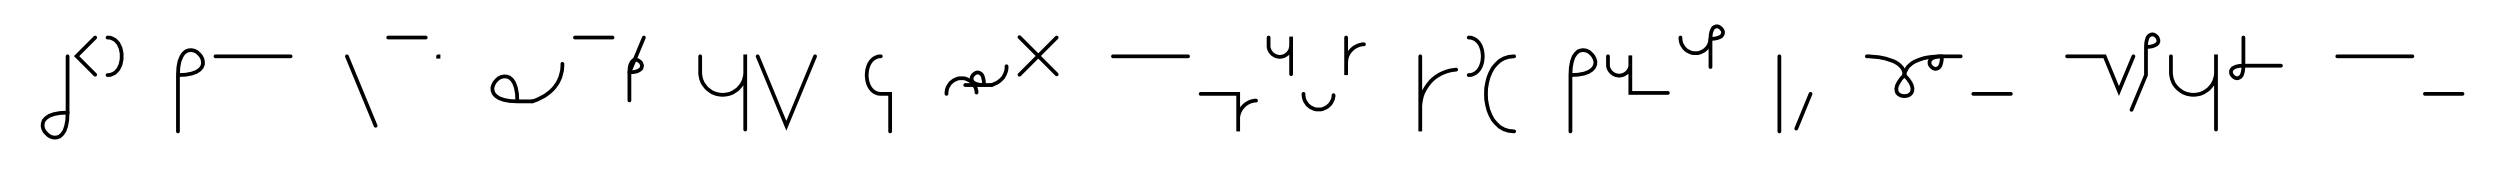 <svg xmlns="http://www.w3.org/2000/svg" width="1331.792" height="93.309" style="fill:none; stroke-linecap:round;">
    <rect width="100%" height="100%" fill="#FFFFFF" />
<path stroke="#000000" stroke-width="2" d="M 550,75" />
<path stroke="#000000" stroke-width="2" d="M 36,30 36,60" />
<path stroke="#000000" stroke-width="2" d="M 36,60 35.8,64.1 35.2,67.3 34.3,69.8 33.1,71.5 31.8,72.7 30.3,73.2 28.8,73.3 27.4,73 26,72.3 24.8,71.2 23.7,70 23,68.6 22.7,67.2 22.8,65.7 23.3,64.2 24.5,62.9 26.2,61.7 28.7,60.8 31.9,60.2 36,60" />
<path stroke="#000000" stroke-width="2" d="M 42.7,70" />
<path stroke="#000000" stroke-width="2" d="M 50.7,20 40.8,29.9 50.7,39.8" />
<path stroke="#000000" stroke-width="2" d="M 57.3,70" />
<path stroke="#000000" stroke-width="2" d="M 57.3,20" />
<path stroke="#000000" stroke-width="2" d="M 57.3,20 58.8,20.1 60,20.6 61.2,21.2 62.1,22.1 63,23.1 63.6,24.3 64.2,25.6 64.5,27 64.8,28.5 64.8,30 64.8,31.5 64.5,33 64.2,34.4 63.6,35.7 63,36.9 62.1,37.9 61.2,38.8 60,39.4 58.8,39.9 57.3,40" />
<path stroke="#000000" stroke-width="2" d="M 94.8,70" />
<path stroke="#000000" stroke-width="2" d="M 94.8,40" />
<path stroke="#000000" stroke-width="2" d="M 94.8,40 98.9,39.8 102.1,39.2 104.6,38.3 106.4,37.1 107.5,35.8 108.1,34.3 108.1,32.8 107.8,31.4 107.1,30 106.1,28.8 104.9,27.7 103.5,27 102,26.7 100.5,26.8 99.1,27.3 97.7,28.5 96.6,30.2 95.6,32.7 95,35.9 94.8,40 94.8,70" />
<path stroke="#000000" stroke-width="2" d="M 114.8,70" />
<path stroke="#000000" stroke-width="2" d="M 114.8,30 154.8,30" />
<path stroke="#000000" stroke-width="2" d="M 184.8,70" />
<path stroke="#000000" stroke-width="2" d="M 184.8,30 200.1,67" />
<path stroke="#000000" stroke-width="2" d="M 206.8,70" />
<path stroke="#000000" stroke-width="2" d="M 206.8,20 226.8,20" />
<path stroke="#000000" stroke-width="2" d="M 233.4,70" />
<path stroke="#000000" stroke-width="2" d="M 233.4,30 233.6,30 233.6,30.2 233.4,30.2 233.4,30" />
<path stroke="#000000" stroke-width="2" d="M 263.6,70" />
<path stroke="#000000" stroke-width="2" d="M 275.6,54" />
<path stroke="#000000" stroke-width="2" d="M 275.6,54 275.4,49.9 274.8,46.7 273.9,44.2 272.8,42.5 271.4,41.3 270,40.8 268.5,40.7 267,41 265.6,41.7 264.4,42.8 263.4,44 262.7,45.4 262.3,46.8 262.4,48.3 263,49.8 264.1,51.1 265.9,52.3 268.4,53.2 271.6,53.8 275.6,54 283.6,54" />
<path stroke="#000000" stroke-width="2" d="M 283.6,54 285.4,53.4 287,52.7 288.5,51.9 289.9,51.2 291.2,50.3 292.4,49.4 293.5,48.5 294.5,47.5 295.4,46.5 296.1,45.5 296.9,44.4 297.5,43.3 298,42.2 298.5,41.1 298.8,39.9 299.1,38.8 299.4,37.6 299.5,36.4 299.6,35.2 299.6,34" />
<path stroke="#000000" stroke-width="2" d="M 306.3,70" />
<path stroke="#000000" stroke-width="2" d="M 306.3,20 326.3,20" />
<path stroke="#000000" stroke-width="2" d="M 333,70" />
<path stroke="#000000" stroke-width="2" d="M 343,20 335.3,38.5" />
<path stroke="#000000" stroke-width="2" d="M 335.3,38.5 337.4,38.4 339,38.1 340.2,37.6 341.1,37 341.7,36.4 341.9,35.6 342,34.9 341.8,34.2 341.5,33.5 341,32.9 340.3,32.4 339.6,32 338.9,31.8 338.2,31.9 337.4,32.1 336.8,32.7 336.2,33.6 335.7,34.8 335.4,36.4 335.3,38.5 335.3,53.5" />
<path stroke="#000000" stroke-width="2" d="M 373,70" />
<path stroke="#000000" stroke-width="2" d="M 373,30 373,38 373,39 373.1,40.1 373.3,41.1 373.5,42.1 373.9,43.1 374.3,44.1 374.9,45 375.5,45.8 376.1,46.6 376.9,47.4 377.7,48 378.5,48.6 379.4,49.2 380.4,49.6 381.4,50 382.4,50.2 383.4,50.4 384.4,50.5 385.5,50.5 386.5,50.4 387.6,50.2 388.6,50 389.6,49.6 390.5,49.2 391.4,48.6 392.3,48 393.1,47.4 393.8,46.6 394.5,45.8 395.1,45 395.6,44.1 396.1,43.1 396.4,42.1 396.7,41.1 396.9,40.1 397,39 397,29 397,69" />
<path stroke="#000000" stroke-width="2" d="M 403.6,70" />
<path stroke="#000000" stroke-width="2" d="M 403.6,30 418.9,67 434.2,30" />
<path stroke="#000000" stroke-width="2" d="M 464.2,70" />
<path stroke="#000000" stroke-width="2" d="M 469.2,30" />
<path stroke="#000000" stroke-width="2" d="M 469.2,30 467.8,30.1 466.5,30.6 465.4,31.2 464.4,32.1 463.6,33.1 462.9,34.3 462.4,35.6 462,37 461.8,38.5 461.7,40 461.8,41.5 462,43 462.4,44.4 462.9,45.7 463.6,46.9 464.4,47.9 465.4,48.8 466.5,49.4 467.8,49.9 469.2,50 474.2,50 474.2,70" />
<path stroke="#000000" stroke-width="2" d="M 504.2,70" />
<path stroke="#000000" stroke-width="2" d="M 504.2,50 504.2,49.3 504.3,48.6 504.4,47.9 504.6,47.2 504.8,46.6 505.1,46 505.5,45.4 505.9,44.8 506.3,44.2 506.8,43.8 507.4,43.3 507.9,42.9 508.5,42.6 509.2,42.3 509.8,42 510.5,41.8 511.2,41.7 511.9,41.7 512.6,41.7 513.3,41.7 514,41.8 514.6,42 515.3,42.3 515.9,42.6 516.5,42.9 517.1,43.3 517.6,43.8 518.1,44.2 518.6,44.8 519,45.4 519.3,46 519.6,46.6 519.9,47.2 520,47.9 520.2,48.6 520.2,49.3" />
<path stroke="#000000" stroke-width="2" d="M 520.2,45.3" />
<path stroke="#000000" stroke-width="2" d="M 514.2,45.3 524.2,45.3" />
<path stroke="#000000" stroke-width="2" d="M 524.2,45.3 524.1,43.3 523.8,41.7 523.4,40.4 522.8,39.5 522.1,39 521.4,38.7 520.6,38.6 519.9,38.8 519.2,39.2 518.6,39.7 518.1,40.3 517.7,41 517.6,41.7 517.6,42.5 517.9,43.2 518.5,43.9 519.3,44.4 520.6,44.9 522.2,45.2 524.2,45.3 528.2,45.3" />
<path stroke="#000000" stroke-width="2" d="M 528.2,45.3 529.1,45 529.9,44.6 530.7,44.3 531.4,43.9 532,43.5 532.6,43 533.1,42.6 533.6,42.1 534.1,41.6 534.5,41.1 534.8,40.5 535.1,40 535.4,39.4 535.6,38.8 535.8,38.3 536,37.7 536.1,37.1 536.2,36.5 536.2,35.9 536.2,35.3" />
<path stroke="#000000" stroke-width="2" d="M 542.9,70" />
<path stroke="#000000" stroke-width="2" d="M 562.9,20 543.1,39.8" />
<path stroke="#000000" stroke-width="2" d="M 543.1,19.8 562.9,39.6" />
<path stroke="#000000" stroke-width="2" d="M 592.9,70" />
<path stroke="#000000" stroke-width="2" d="M 592.9,30 632.9,30" />
<path stroke="#000000" stroke-width="2" d="M 639.6,70" />
<path stroke="#000000" stroke-width="2" d="M 639.6,50 659.6,50 659.6,70 659.6,64 659.6,63.1 659.6,62.3 659.8,61.4 660,60.6 660.3,59.7 660.7,58.9 661.1,58.2 661.6,57.5 662.2,56.8 662.8,56.2 663.5,55.6 664.2,55.1 664.9,54.7 665.7,54.3 666.5,54 667.4,53.8 668.2,53.6 669.1,53.6" />
<path stroke="#000000" stroke-width="2" d="M 675.8,70" />
<path stroke="#000000" stroke-width="2" d="M 675.8,20 675.8,24 675.8,24.5 675.8,25 675.9,25.6 676.1,26.1 676.2,26.6 676.5,27 676.7,27.5 677,27.9 677.4,28.3 677.7,28.7 678.1,29 678.6,29.3 679,29.6 679.5,29.8 680,30 680.5,30.1 681,30.2 681.5,30.3 682,30.3 682.6,30.2 683.1,30.1 683.6,30 684.1,29.8 684.5,29.6 685,29.3 685.4,29 685.8,28.7 686.2,28.3 686.5,27.9 686.8,27.5 687.1,27 687.3,26.6 687.5,26.1 687.6,25.6 687.7,25 687.8,24.5 687.8,19.5 687.8,39.5" />
<path stroke="#000000" stroke-width="2" d="M 694.4,70" />
<path stroke="#000000" stroke-width="2" d="M 694.4,50 694.4,50.7 694.5,51.4 694.6,52.1 694.8,52.8 695,53.4 695.3,54 695.7,54.6 696.1,55.2 696.5,55.8 697,56.2 697.6,56.7 698.1,57.1 698.7,57.4 699.4,57.7 700,58 700.7,58.2 701.4,58.3 702.1,58.3 702.8,58.3 703.5,58.3 704.2,58.2 704.8,58 705.5,57.7 706.1,57.4 706.7,57.1 707.3,56.7 707.8,56.2 708.3,55.8 708.8,55.2 709.2,54.6 709.5,54 709.8,53.4 710.1,52.8 710.2,52.1 710.4,51.4 710.4,50.7" />
<path stroke="#000000" stroke-width="2" d="M 717.1,70" />
<path stroke="#000000" stroke-width="2" d="M 717.1,20 717.1,40 717.1,34 717.1,33.1 717.2,32.3 717.3,31.4 717.5,30.6 717.8,29.7 718.2,28.9 718.6,28.2 719.1,27.5 719.7,26.8 720.3,26.2 721,25.6 721.7,25.1 722.5,24.7 723.3,24.3 724.1,24 724.9,23.8 725.8,23.6 726.6,23.6" />
<path stroke="#000000" stroke-width="2" d="M 756.6,70" />
<path stroke="#000000" stroke-width="2" d="M 756.6,30 756.6,70 756.6,58 756.6,56.3 756.8,54.5 757.1,52.8 757.5,51.1 758.1,49.5 758.9,47.9 759.8,46.4 760.8,45 761.9,43.6 763.1,42.4 764.4,41.3 765.9,40.3 767.4,39.4 769,38.7 770.6,38.1 772.3,37.6 774,37.3 775.7,37.1" />
<path stroke="#000000" stroke-width="2" d="M 782.4,70" />
<path stroke="#000000" stroke-width="2" d="M 782.4,20" />
<path stroke="#000000" stroke-width="2" d="M 782.4,20 783.8,20.1 785.1,20.6 786.2,21.2 787.2,22.1 788,23.1 788.7,24.3 789.2,25.6 789.6,27 789.8,28.5 789.9,30 789.8,31.5 789.6,33 789.2,34.4 788.7,35.7 788,36.9 787.2,37.9 786.2,38.8 785.1,39.4 783.8,39.9 782.4,40" />
<path stroke="#000000" stroke-width="2" d="M 796.6,70" />
<path stroke="#000000" stroke-width="2" d="M 806.6,30" />
<path stroke="#000000" stroke-width="2" d="M 806.6,30 803.7,30.3 801.2,31.1 798.9,32.4 797,34.2 795.3,36.2 794,38.6 792.9,41.3 792.2,44.1 791.7,47 791.6,50 791.7,53 792.2,55.9 792.9,58.7 794,61.4 795.3,63.8 797,65.8 798.9,67.6 801.2,68.9 803.7,69.7 806.6,70" />
<path stroke="#000000" stroke-width="2" d="M 836.6,70" />
<path stroke="#000000" stroke-width="2" d="M 836.6,40" />
<path stroke="#000000" stroke-width="2" d="M 836.6,40 840.6,39.8 843.9,39.2 846.3,38.3 848.1,37.1 849.2,35.8 849.8,34.3 849.9,32.8 849.5,31.4 848.8,30 847.8,28.8 846.6,27.7 845.2,27 843.7,26.7 842.3,26.8 840.8,27.3 839.5,28.5 838.3,30.2 837.4,32.7 836.8,35.9 836.6,40 836.6,70" />
<path stroke="#000000" stroke-width="2" d="M 856.6,70" />
<path stroke="#000000" stroke-width="2" d="M 856.6,30 856.6,34 856.6,34.5 856.6,35 856.7,35.6 856.8,36.1 857,36.6 857.2,37 857.5,37.5 857.8,37.9 858.1,38.3 858.5,38.7 858.9,39 859.3,39.3 859.8,39.6 860.3,39.8 860.7,40 861.3,40.1 861.8,40.2 862.3,40.3 862.8,40.3 863.3,40.2 863.9,40.1 864.4,40 864.8,39.8 865.3,39.6 865.8,39.3 866.2,39 866.6,38.7 867,38.3 867.3,37.9 867.6,37.5 867.9,37 868.1,36.6 868.3,36.1 868.4,35.6 868.5,35 868.5,34.5 868.5,29.5 868.5,49.5 888.5,49.5" />
<path stroke="#000000" stroke-width="2" d="M 895.2,70" />
<path stroke="#000000" stroke-width="2" d="M 895.2,20 895.2,20.7 895.3,21.4 895.4,22.1 895.6,22.8 895.8,23.4 896.1,24 896.5,24.6 896.9,25.2 897.3,25.8 897.8,26.2 898.3,26.7 898.9,27.1 899.5,27.4 900.1,27.7 900.8,28 901.5,28.2 902.2,28.3 902.9,28.3 903.6,28.3 904.3,28.3 904.9,28.2 905.6,28 906.3,27.7 906.9,27.4 907.5,27.1 908.1,26.7 908.6,26.2 909.1,25.8 909.6,25.2 910,24.6 910.3,24 910.6,23.4 910.8,22.8 911,22.1 911.1,21.4 911.2,20.7" />
<path stroke="#000000" stroke-width="2" d="M 911.2,20.7 913.2,20.6 914.8,20.3 916.1,19.8 917,19.3 917.5,18.6 917.8,17.9 917.9,17.1 917.7,16.4 917.3,15.7 916.8,15.1 916.2,14.6 915.5,14.2 914.8,14 914,14.1 913.3,14.4 912.6,14.9 912.1,15.8 911.6,17.1 911.3,18.7 911.2,20.7 911.2,35.7" />
<path stroke="#000000" stroke-width="2" d="M 947.9,70" />
<path stroke="#000000" stroke-width="2" d="M 947.9,30 947.9,70" />
<path stroke="#000000" stroke-width="2" d="M 954.5,70" />
<path stroke="#000000" stroke-width="2" d="M 964.5,50 956.9,68.5" />
<path stroke="#000000" stroke-width="2" d="M 994.5,70" />
<path stroke="#000000" stroke-width="2" d="M 994.5,30" />
<path stroke="#000000" stroke-width="2" d="M 994.5,30 994.7,30 995.1,30 995.7,30 996.6,30.1 997.6,30.2 998.8,30.3 1000.2,30.4 1001.6,30.6 1003,30.9 1004.5,31.2 1006,31.7 1007.5,32.2 1008.9,32.7 1010.2,33.4 1011.4,34.2 1012.4,35.1 1013.3,36.1 1014,37.3 1014.4,38.6 1014.5,40" />
<path stroke="#000000" stroke-width="2" d="M 1014.5,40 1016.4,42.1 1017.8,44.1 1018.5,45.7 1018.8,47.2 1018.7,48.4 1018.3,49.4 1017.6,50.2 1016.7,50.8 1015.6,51.1 1014.5,51.2 1013.4,51.1 1012.4,50.8 1011.4,50.2 1010.7,49.5 1010.3,48.4 1010.2,47.2 1010.5,45.7 1011.3,44.1 1012.6,42.1 1014.5,40" />
<path stroke="#000000" stroke-width="2" d="M 1014.5,40 1014.5,39.9 1014.5,39.7 1014.6,39.4 1014.7,39 1014.8,38.4 1015.1,37.8 1015.4,37.2 1015.8,36.5 1016.3,35.7 1017,35 1017.8,34.3 1018.8,33.5 1020,32.8 1021.4,32.2 1023,31.6 1024.8,31 1026.8,30.6 1029.1,30.3 1031.7,30.1 1034.5,30" />
<path stroke="#000000" stroke-width="2" d="M 1034.5,30 1034.4,32 1034.1,33.6 1033.7,34.9 1033.1,35.8 1032.4,36.3 1031.7,36.6 1030.9,36.7 1030.2,36.5 1029.5,36.1 1028.9,35.6 1028.4,35 1028,34.3 1027.9,33.6 1027.9,32.8 1028.2,32.1 1028.8,31.4 1029.6,30.9 1030.9,30.4 1032.5,30.1 1034.5,30 1044.5,30" />
<path stroke="#000000" stroke-width="2" d="M 1051.2,70" />
<path stroke="#000000" stroke-width="2" d="M 1051.2,50 1071.2,50" />
<path stroke="#000000" stroke-width="2" d="M 1101.2,70" />
<path stroke="#000000" stroke-width="2" d="M 1101.2,30 1121.2,30 1128.8,48.5 1136.5,30" />
<path stroke="#000000" stroke-width="2" d="M 1143.2,70" />
<path stroke="#000000" stroke-width="2" d="M 1143.2,25" />
<path stroke="#000000" stroke-width="2" d="M 1143.2,25 1145.2,24.9 1146.8,24.6 1148,24.1 1148.9,23.6 1149.5,22.9 1149.8,22.2 1149.8,21.4 1149.6,20.7 1149.3,20 1148.8,19.4 1148.2,18.9 1147.5,18.5 1146.7,18.3 1146,18.4 1145.3,18.7 1144.6,19.2 1144,20.1 1143.6,21.4 1143.3,23 1143.2,25 1143.2,40 1135.5,58.5" />
<path stroke="#000000" stroke-width="2" d="M 1156.5,70" />
<path stroke="#000000" stroke-width="2" d="M 1156.5,30 1156.5,38 1156.5,39 1156.6,40.1 1156.8,41.1 1157,42.1 1157.4,43.1 1157.8,44.1 1158.3,45 1158.9,45.8 1159.6,46.6 1160.4,47.4 1161.2,48 1162,48.6 1162.9,49.2 1163.9,49.6 1164.9,50 1165.9,50.2 1166.9,50.4 1167.9,50.5 1169,50.5 1170,50.4 1171.1,50.2 1172.1,50 1173.1,49.6 1174,49.2 1174.9,48.6 1175.8,48 1176.6,47.4 1177.3,46.6 1178,45.8 1178.6,45 1179.1,44.1 1179.6,43.1 1179.9,42.1 1180.2,41.1 1180.4,40.1 1180.5,39 1180.5,29 1180.5,69" />
<path stroke="#000000" stroke-width="2" d="M 1187.1,70" />
<path stroke="#000000" stroke-width="2" d="M 1195.1,20 1195.1,35" />
<path stroke="#000000" stroke-width="2" d="M 1195.1,35 1195,37 1194.7,38.6 1194.3,39.9 1193.7,40.8 1193,41.3 1192.3,41.6 1191.5,41.7 1190.8,41.5 1190.1,41.1 1189.5,40.6 1189,40 1188.6,39.3 1188.5,38.6 1188.5,37.8 1188.8,37.1 1189.4,36.4 1190.2,35.9 1191.5,35.4 1193.1,35.1 1195.1,35 1215.1,35" />
<path stroke="#000000" stroke-width="2" d="M 1245.1,70" />
<path stroke="#000000" stroke-width="2" d="M 1245.1,30 1285.1,30" />
<path stroke="#000000" stroke-width="2" d="M 1291.8,70" />
<path stroke="#000000" stroke-width="2" d="M 1291.8,50 1311.8,50" />
<path stroke="#000000" stroke-width="2" d="M 1341.8,70" />
</svg>
